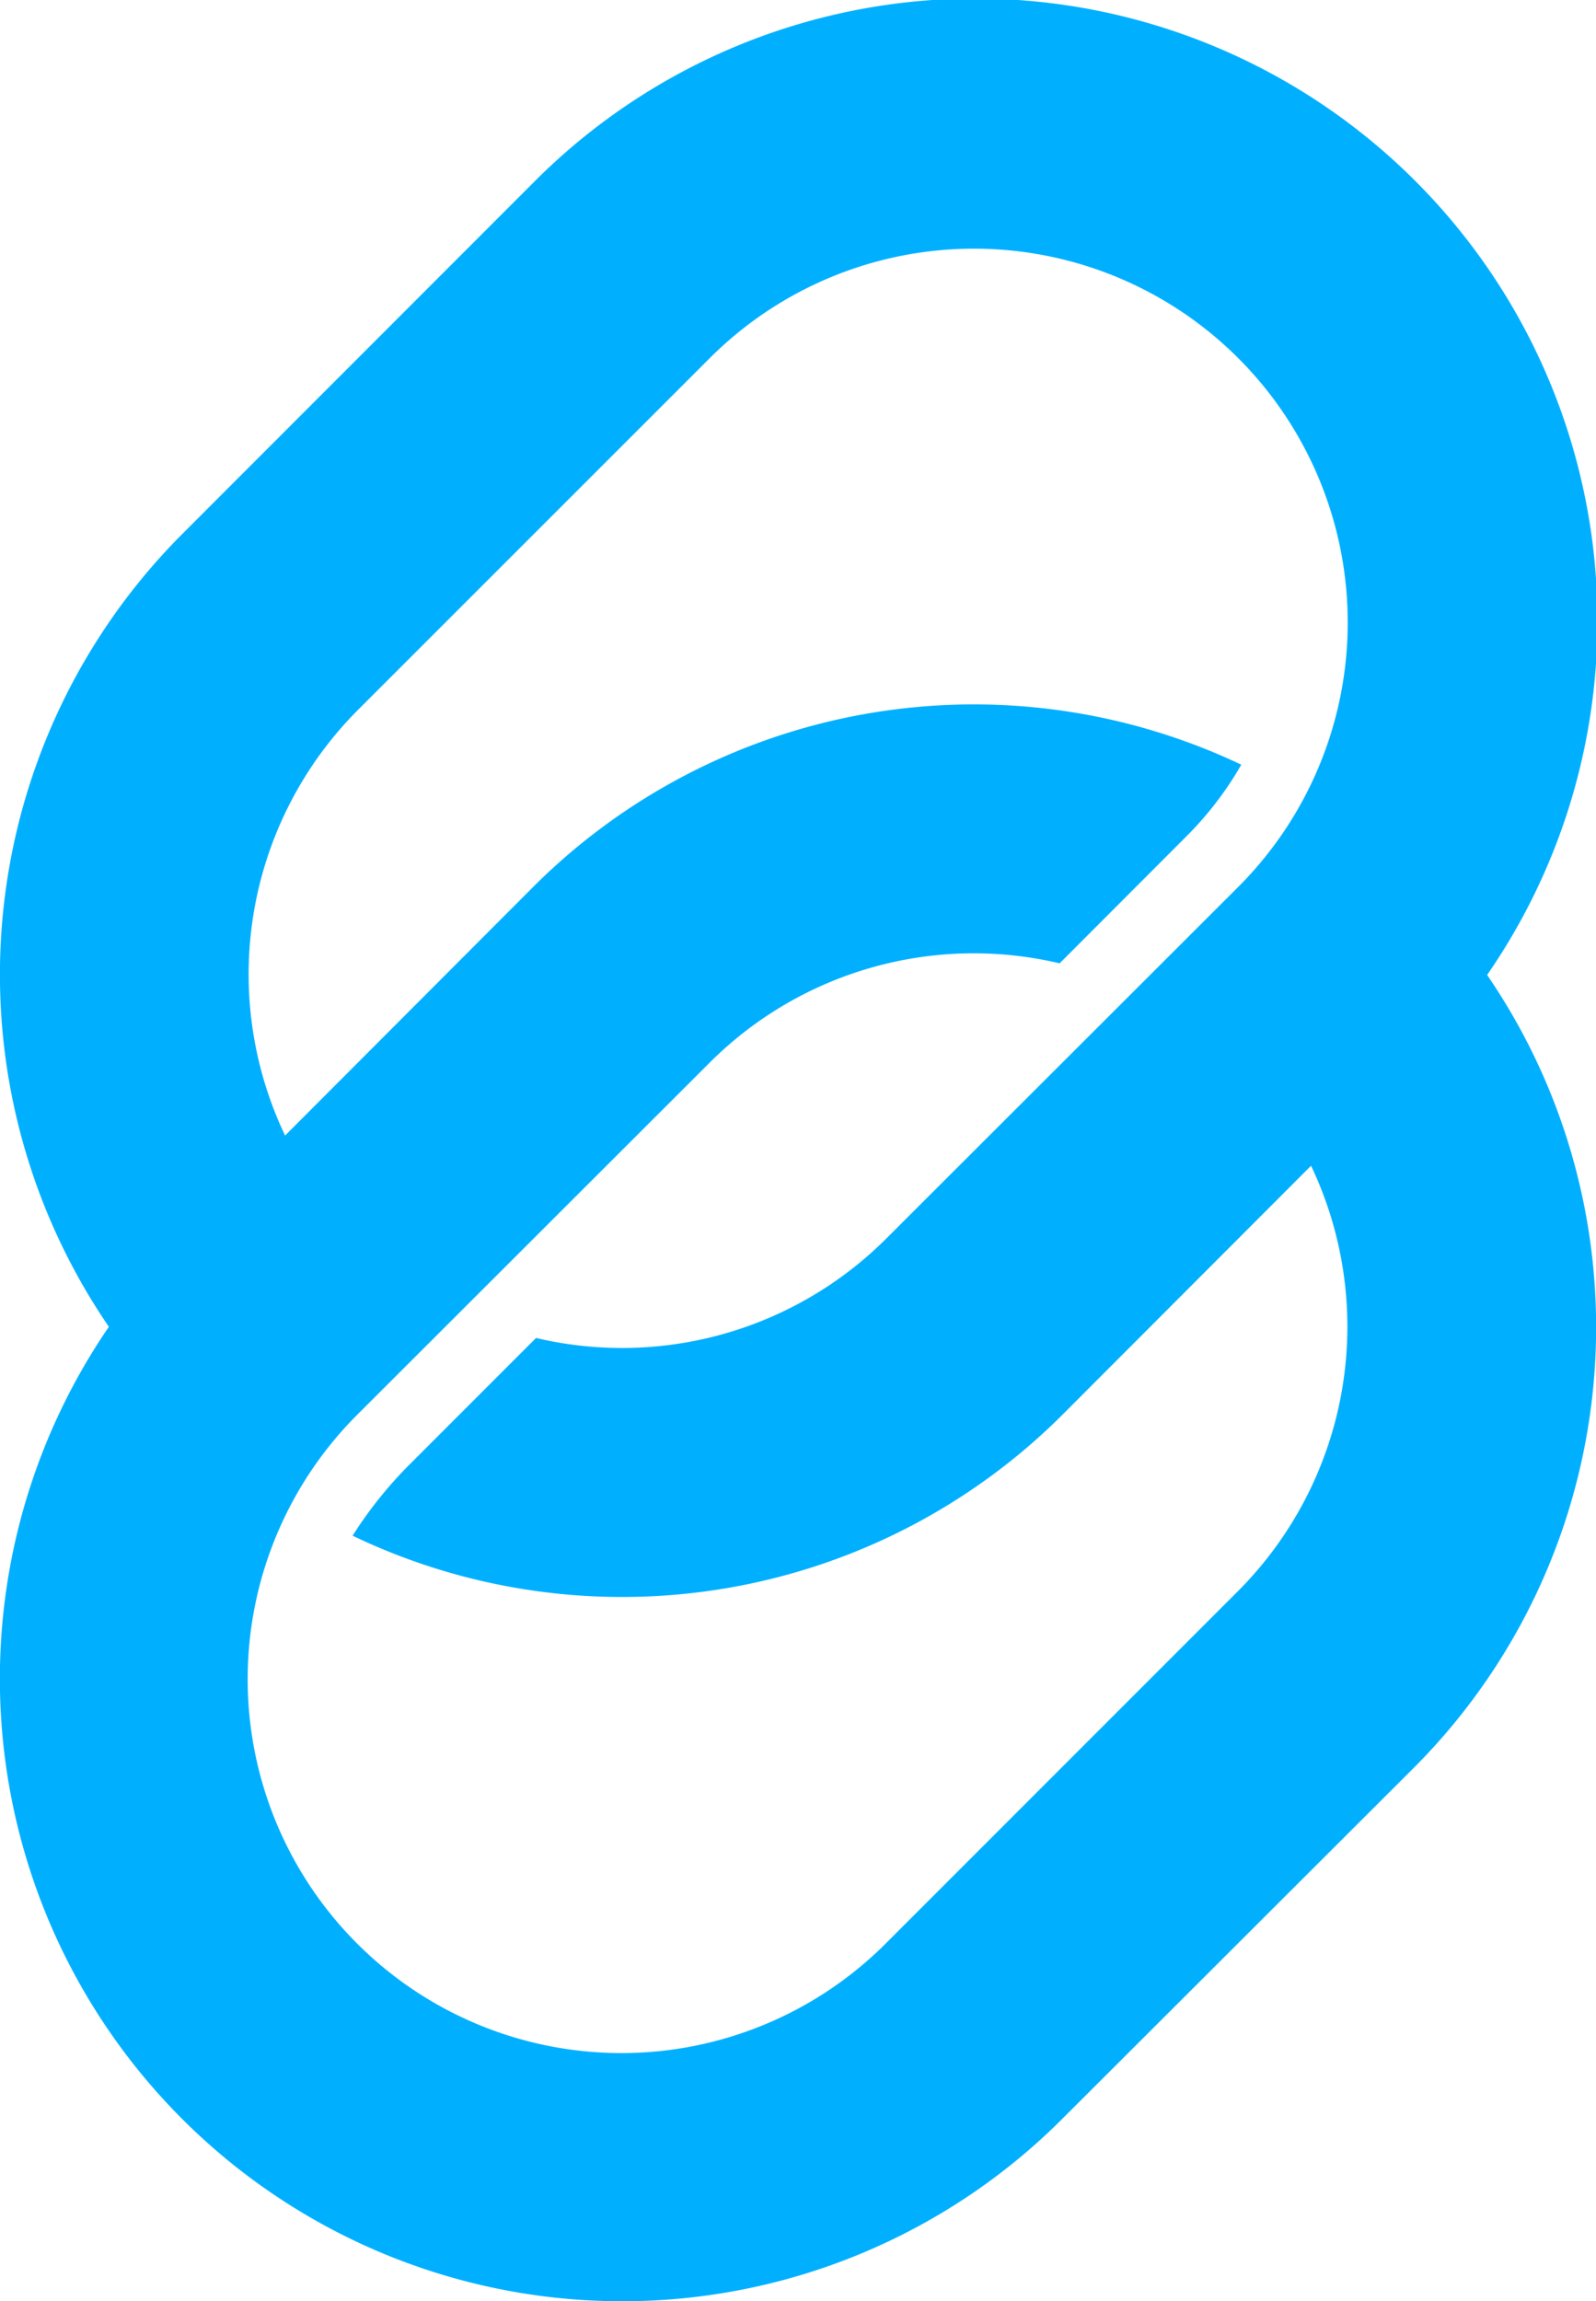 <svg xmlns="http://www.w3.org/2000/svg" viewBox="0 0 105.69 152.34"><defs><style>.a{fill:#00b0ff;}</style></defs><path class="a" d="M93.65,117a41.27,41.27,0,0,0,4.83-52.46A41.21,41.21,0,0,0,35.36,12.05L12.05,35.37A41.27,41.27,0,0,0,7.21,87.83a41.21,41.21,0,0,0,63.12,52.45Zm-35,11.66a24.73,24.73,0,0,1-35-35L47,70.34a24.74,24.74,0,0,1,23.17-6.57l8.34-8.35a22.48,22.48,0,0,0,3.69-4.8,41.29,41.29,0,0,0-46.86,8.06L18.88,75.17A24.78,24.78,0,0,1,23.7,47L47,23.71a24.73,24.73,0,0,1,35,35L58.68,82A24.76,24.76,0,0,1,35.5,88.57l-8.35,8.35a27.15,27.15,0,0,0-3.8,4.74,41.28,41.28,0,0,0,47-8L86.82,77.17A24.78,24.78,0,0,1,82,105.31Z"/></svg>